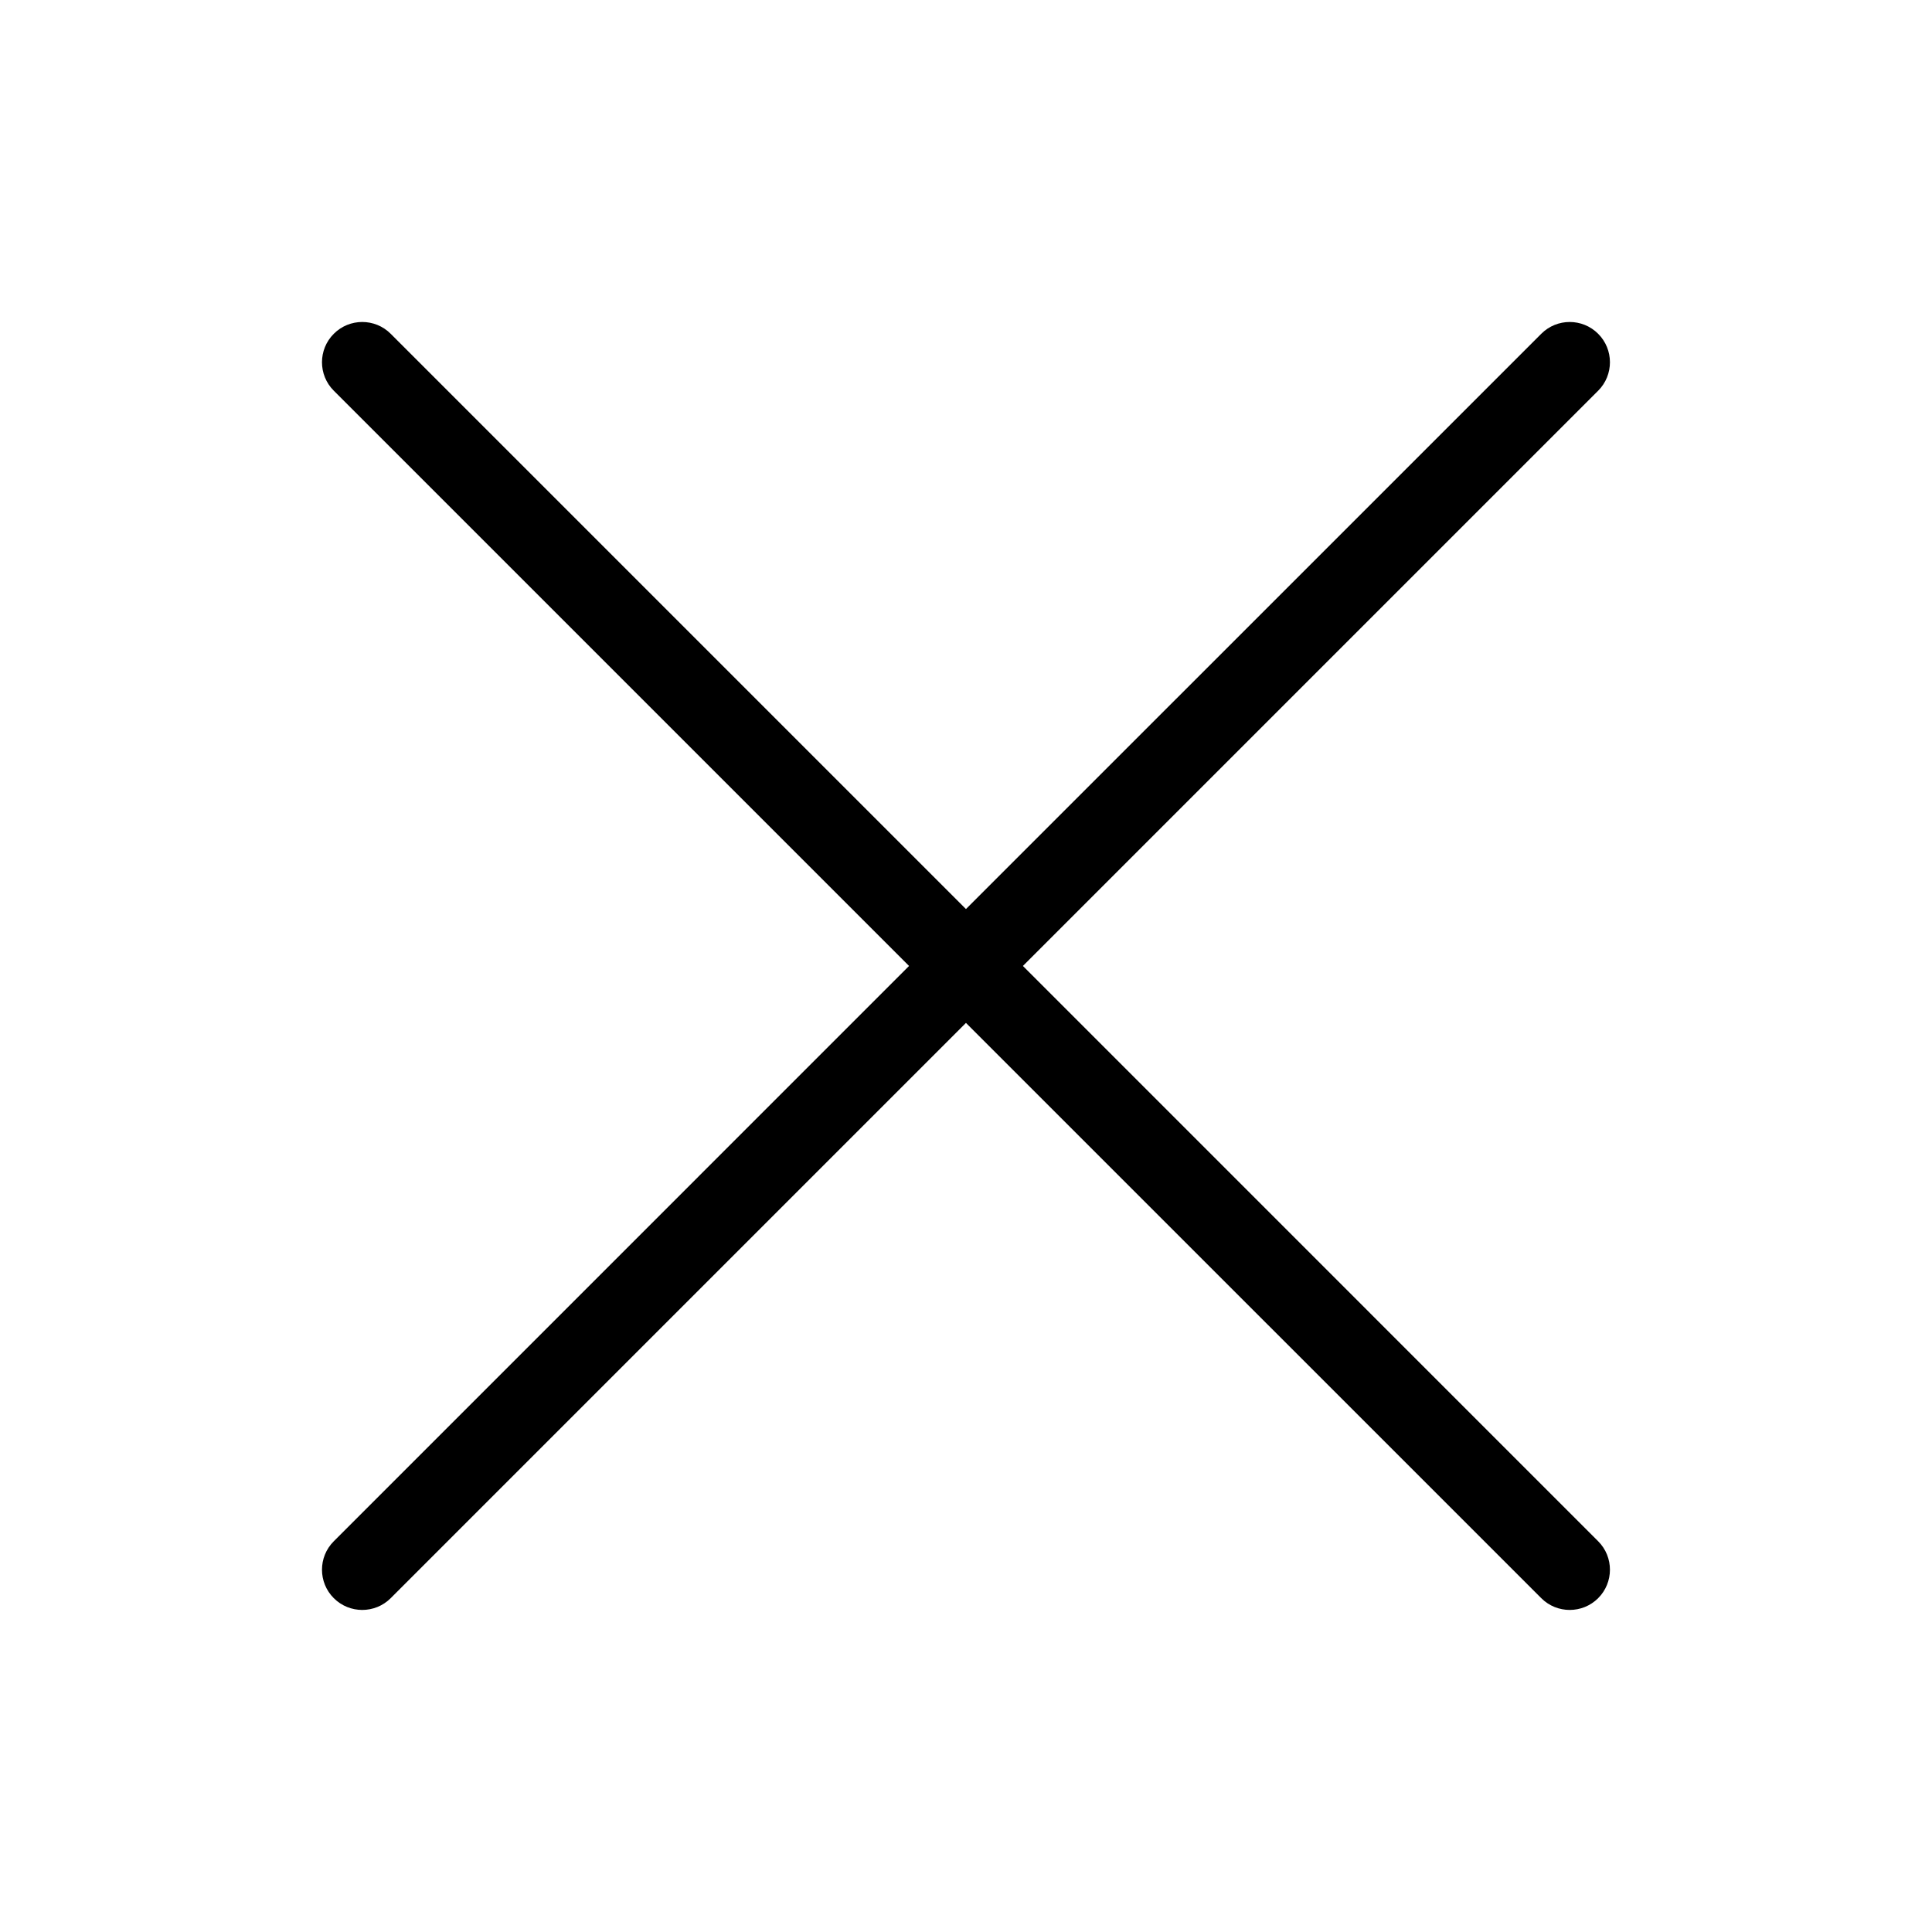 <svg width="48" height="48" viewBox="0 0 48 48" xmlns="http://www.w3.org/2000/svg">
<path fill-rule="evenodd" clip-rule="evenodd" d="M39.706 9.707C40.096 9.317 40.096 8.683 39.706 8.293C39.316 7.902 38.682 7.902 38.292 8.293L23.999 22.585L9.707 8.293C9.317 7.902 8.683 7.902 8.293 8.293C7.902 8.683 7.902 9.317 8.293 9.707L22.585 23.999L8.293 38.292C7.902 38.682 7.902 39.316 8.293 39.706C8.683 40.096 9.317 40.096 9.707 39.706L23.999 25.414L38.292 39.706C38.682 40.096 39.316 40.096 39.706 39.706C40.096 39.316 40.096 38.682 39.706 38.292L25.414 23.999L39.706 9.707Z"/>
</svg>
